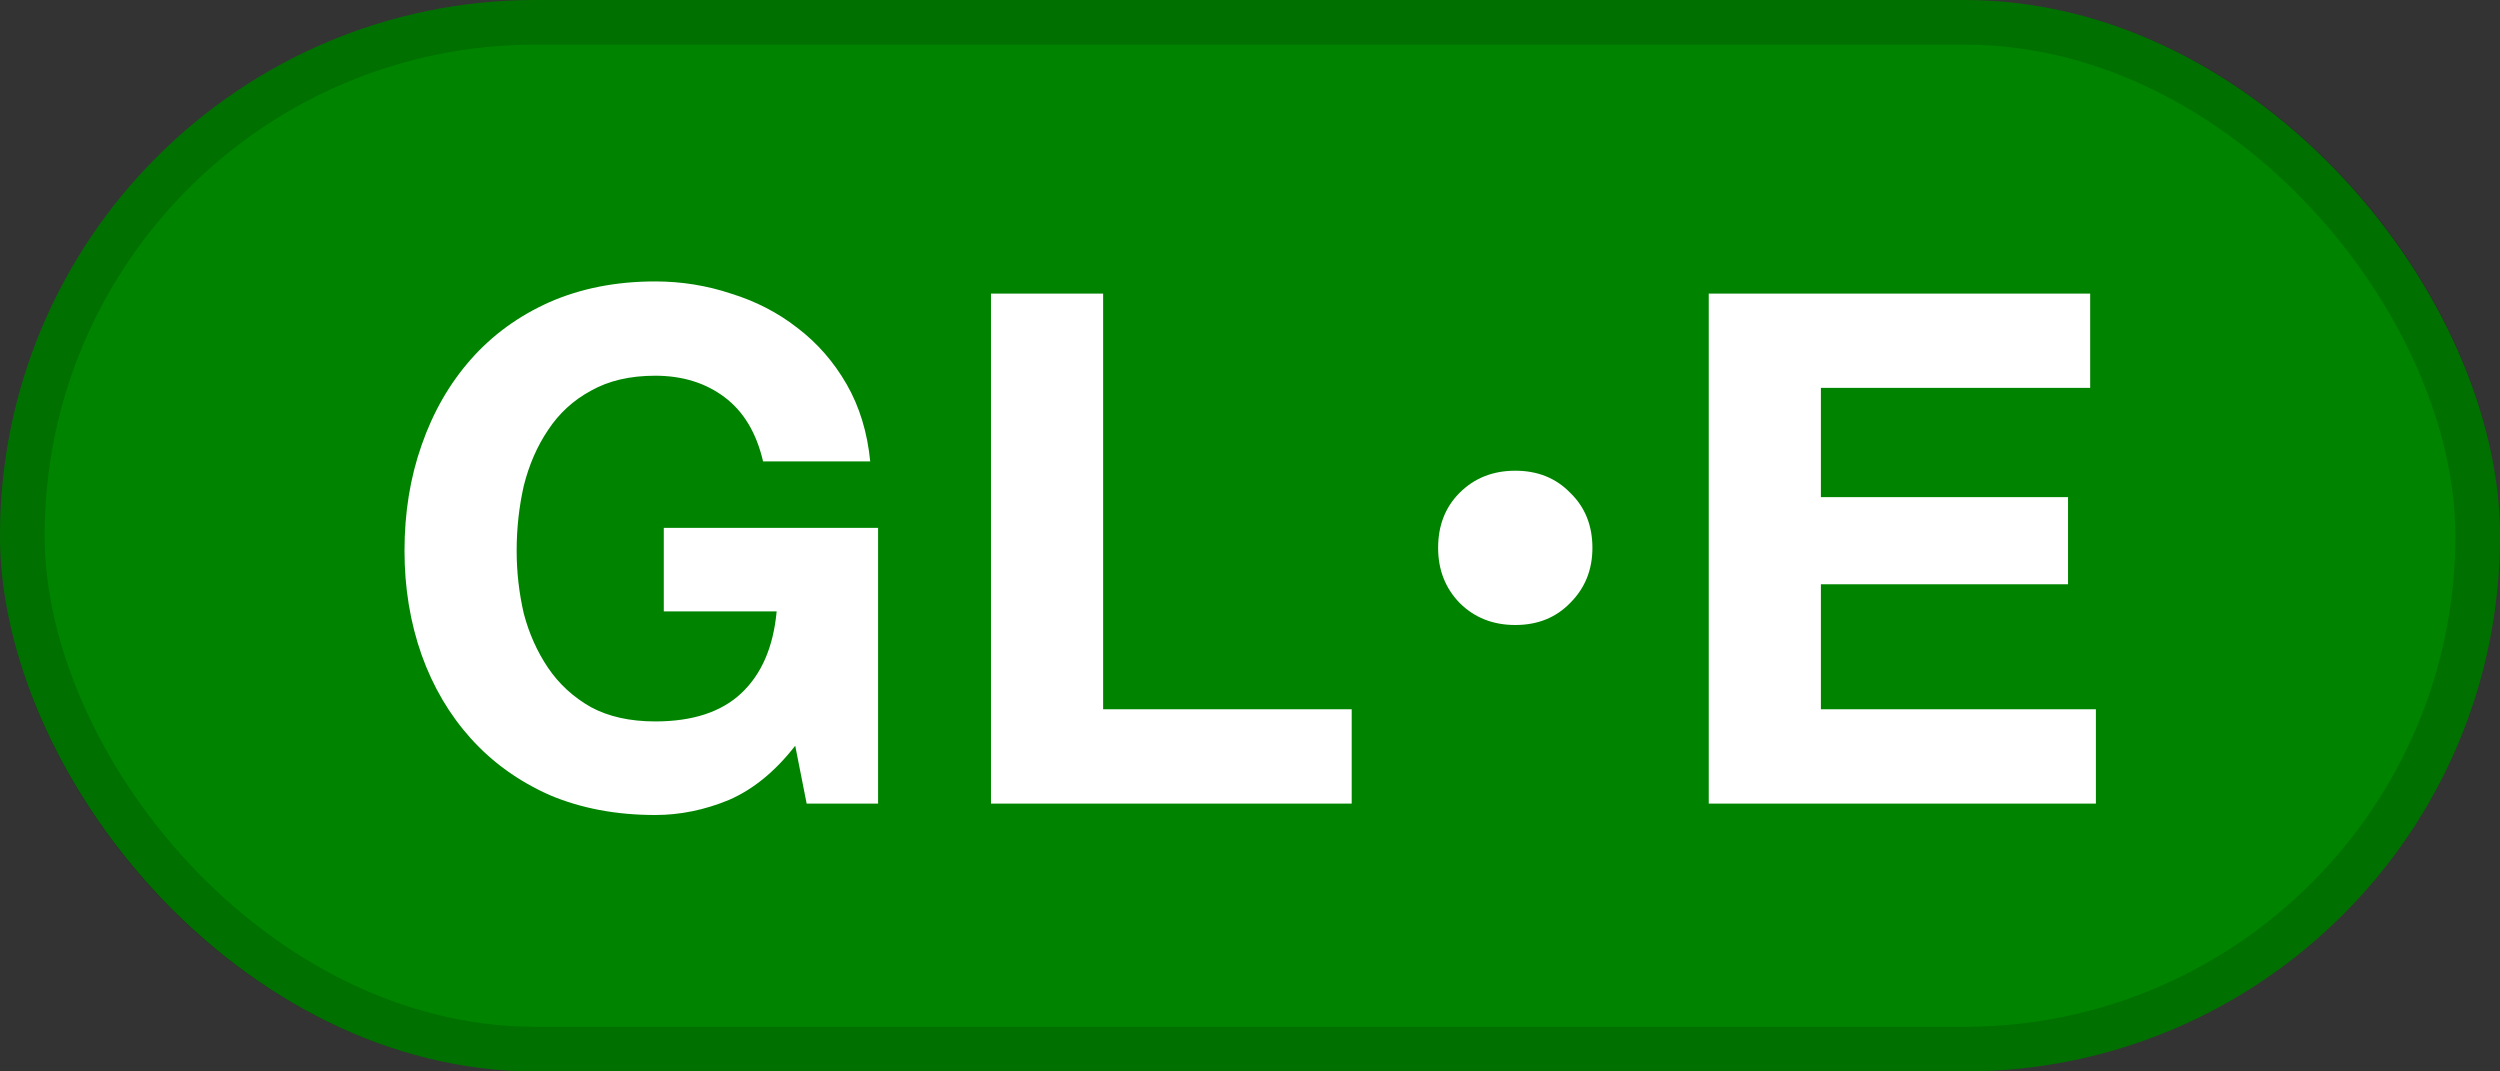 <svg width="56" height="24" viewBox="0 0 56 24" fill="none" xmlns="http://www.w3.org/2000/svg">
<rect x="0" y="0" width="56" height="24" fill="#333333" stroke="none"/>
<rect width="56" height="24" rx="12" fill="#008400"/>
<rect x="0.5" y="0.5" width="55" height="23" rx="11.5" stroke="black" stroke-opacity="0.15"/>
<path d="M17.813 16.704C17.365 17.28 16.869 17.685 16.325 17.92C15.781 18.144 15.232 18.256 14.677 18.256C13.803 18.256 13.013 18.107 12.309 17.808C11.616 17.499 11.029 17.077 10.549 16.544C10.069 16.011 9.701 15.387 9.445 14.672C9.189 13.947 9.061 13.168 9.061 12.336C9.061 11.483 9.189 10.693 9.445 9.968C9.701 9.232 10.069 8.592 10.549 8.048C11.029 7.504 11.616 7.077 12.309 6.768C13.013 6.459 13.803 6.304 14.677 6.304C15.264 6.304 15.829 6.395 16.373 6.576C16.928 6.747 17.424 7.003 17.861 7.344C18.309 7.685 18.677 8.107 18.965 8.608C19.253 9.109 19.429 9.685 19.493 10.336H17.093C16.944 9.696 16.656 9.216 16.229 8.896C15.803 8.576 15.285 8.416 14.677 8.416C14.112 8.416 13.632 8.528 13.237 8.752C12.842 8.965 12.523 9.259 12.277 9.632C12.032 9.995 11.851 10.411 11.733 10.88C11.627 11.349 11.573 11.835 11.573 12.336C11.573 12.816 11.627 13.285 11.733 13.744C11.851 14.192 12.032 14.597 12.277 14.96C12.523 15.323 12.842 15.616 13.237 15.84C13.632 16.053 14.112 16.16 14.677 16.16C15.509 16.16 16.149 15.952 16.597 15.536C17.056 15.109 17.323 14.496 17.397 13.696H14.869V11.824H19.669V18H18.069L17.813 16.704ZM22.198 6.576H24.71V15.888H30.278V18H22.198V6.576ZM35.67 12.272C35.67 12.763 35.505 13.173 35.174 13.504C34.854 13.835 34.444 14 33.942 14C33.441 14 33.025 13.835 32.694 13.504C32.374 13.173 32.214 12.763 32.214 12.272C32.214 11.771 32.374 11.36 32.694 11.04C33.025 10.709 33.441 10.544 33.942 10.544C34.444 10.544 34.854 10.709 35.174 11.04C35.505 11.36 35.67 11.771 35.67 12.272ZM38.276 6.576H46.82V8.688H40.788V11.136H46.324V13.088H40.788V15.888H46.948V18H38.276V6.576Z" fill="white"/>
</svg>
